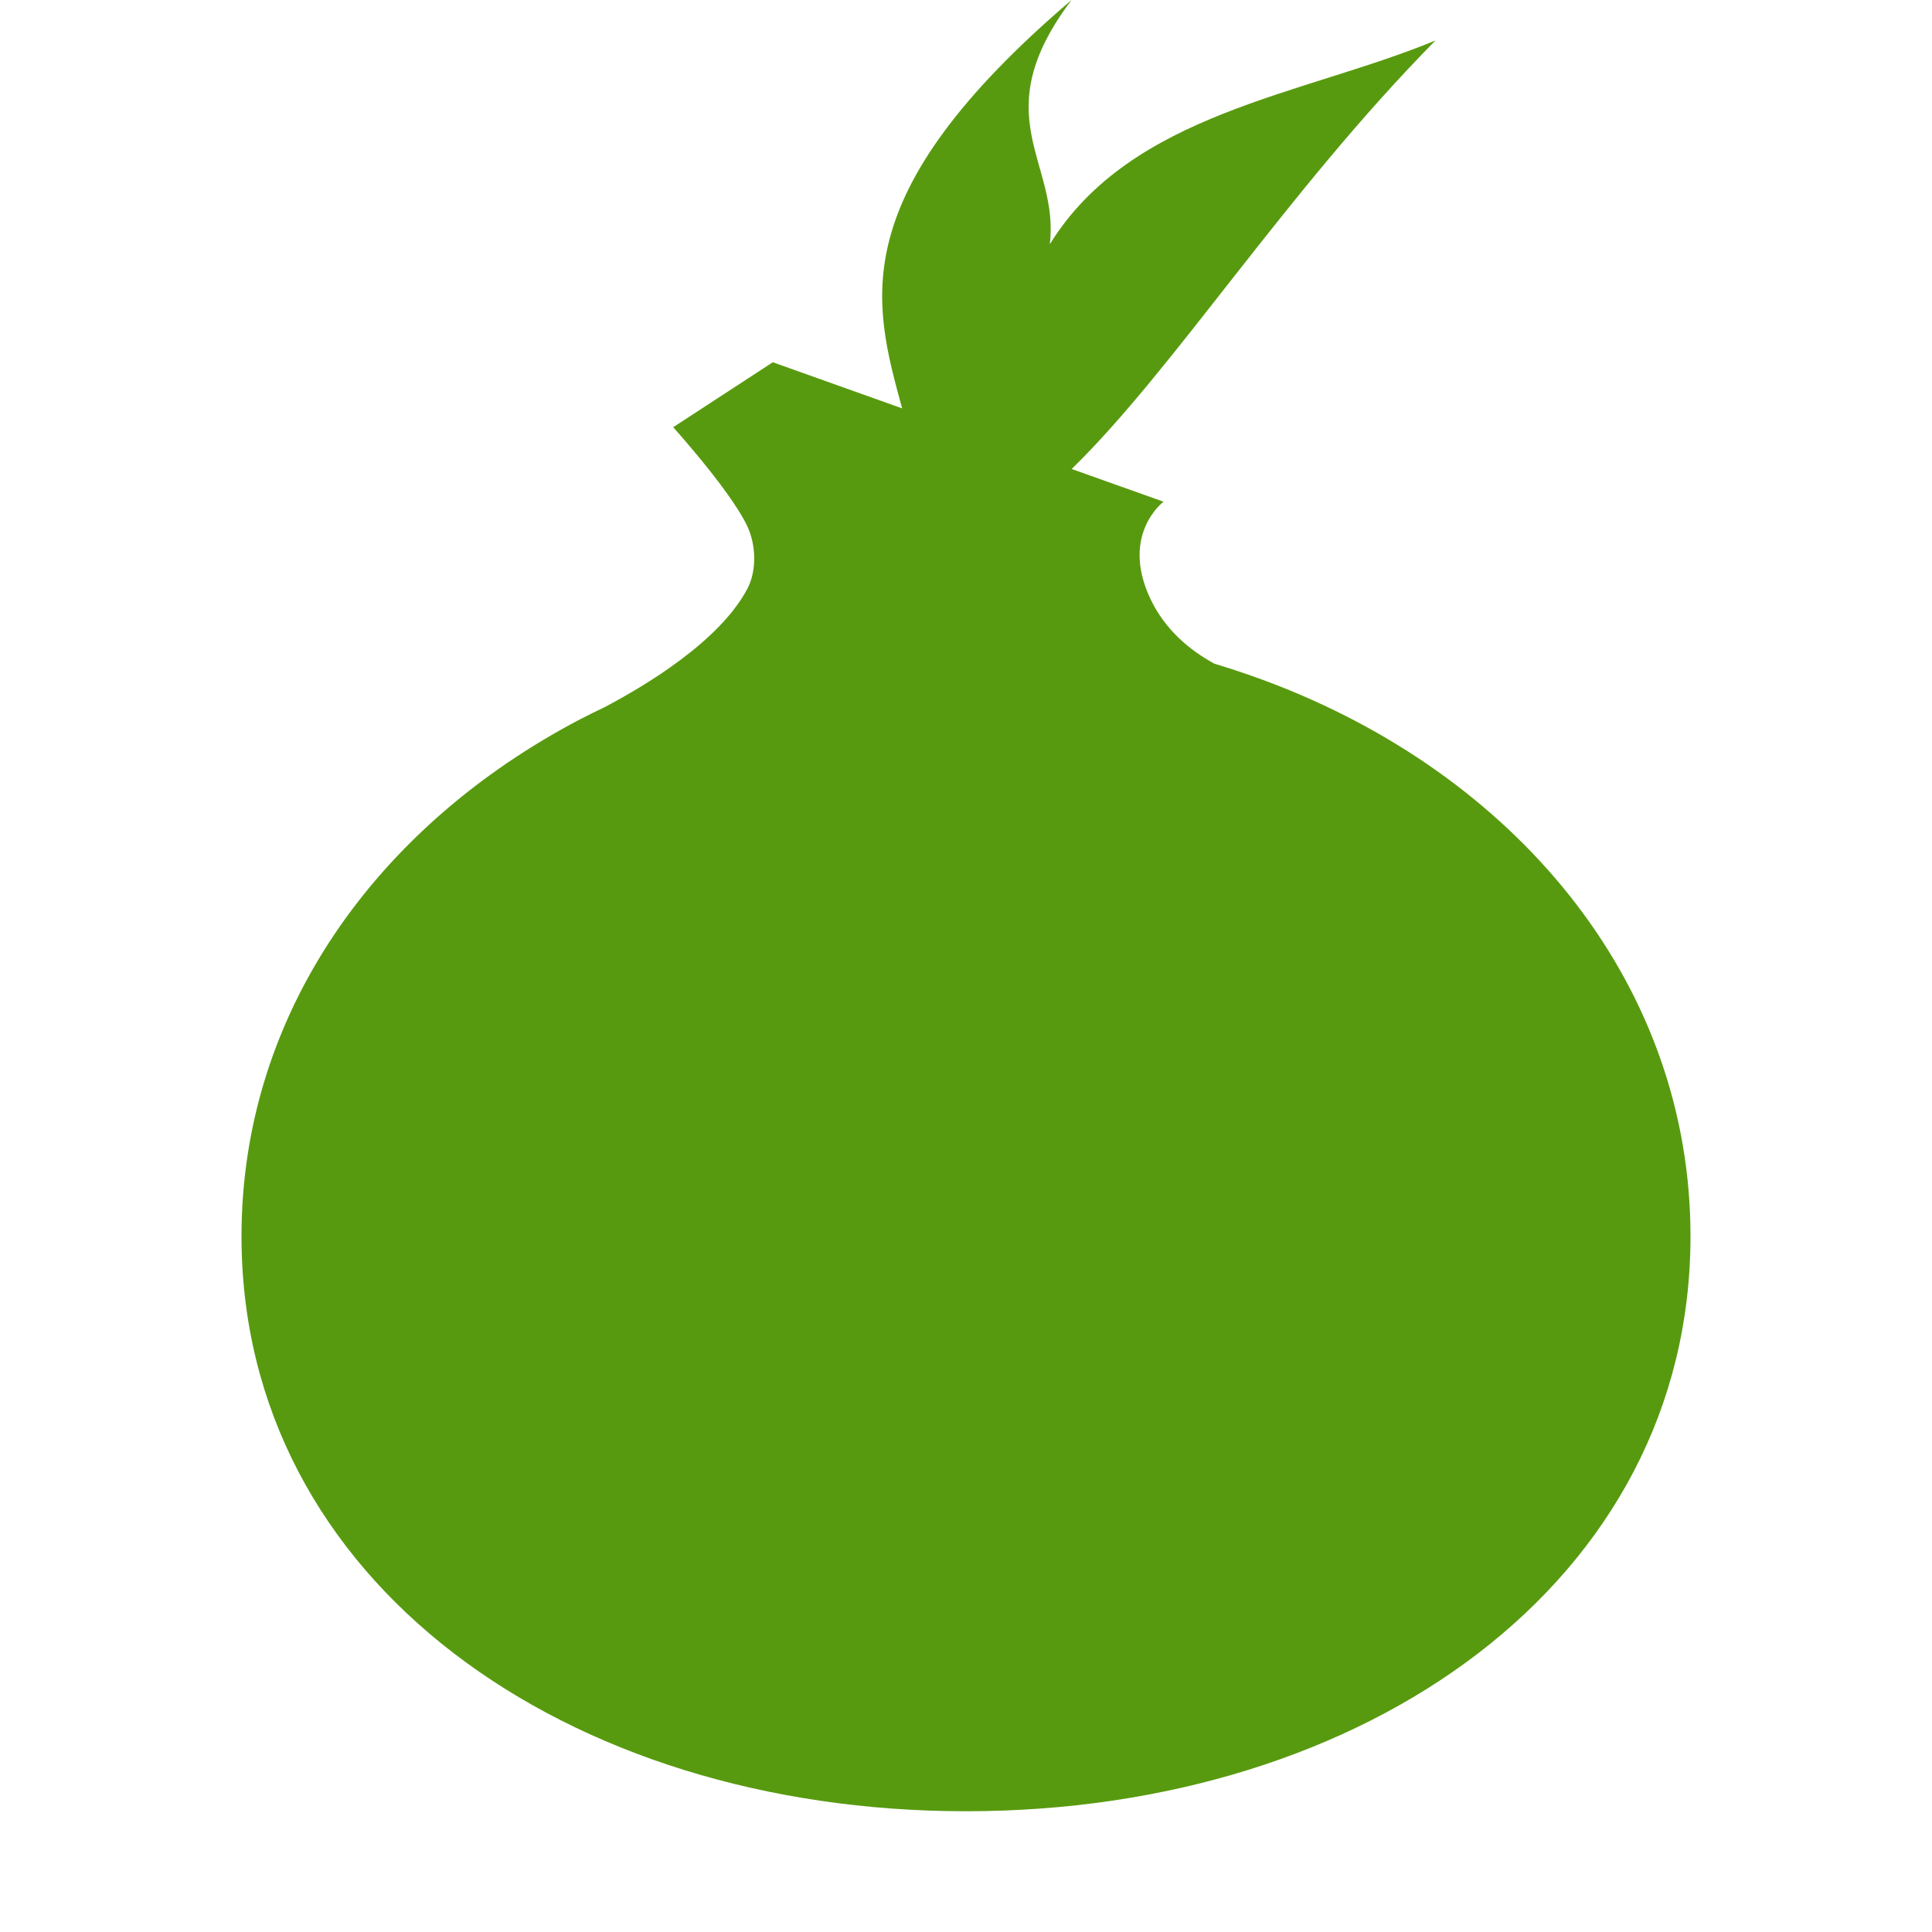 <?xml version="1.0" encoding="UTF-8"?>
<svg width="16px" height="16px" viewBox="0 0 16 16" version="1.1" xmlns="http://www.w3.org/2000/svg" xmlns:xlink="http://www.w3.org/1999/xlink">
    <title>onion</title>
    <defs></defs>
    <g id="onion" stroke="none" stroke-width="1" fill="none" fill-rule="evenodd">
        <path d="M7.471,3.382 C7.232,2.503 6.972,1.623 8.874,4.4408921e-16 L8.874,0 C8.146,0.965 8.776,1.339 8.694,2.023 C9.368,0.933 10.79,0.79 11.888,0.335 C10.643,1.599 9.723,3.058 8.875,3.884 L9.636,4.155 C9.636,4.155 9.275,4.425 9.527,4.959 C9.65,5.219 9.857,5.387 10.056,5.496 C10.239,5.551 10.419,5.613 10.594,5.682 C12.609,6.476 14,8.181 14,10.238 C14,13.097 11.314,15 8,15 C4.686,15 2,13.097 2,10.238 C2,8.401 3.11,6.846 4.802,5.958 C4.869,5.923 4.937,5.89 5.006,5.857 C5.34,5.681 5.955,5.315 6.187,4.88 C6.262,4.741 6.261,4.553 6.209,4.407 C6.112,4.133 5.575,3.538 5.575,3.538 L6.4,3 L7.471,3.382 Z" id="Combined-Shape" fill="#589A0F" fill-rule="nonzero"></path>
    </g>
</svg>
